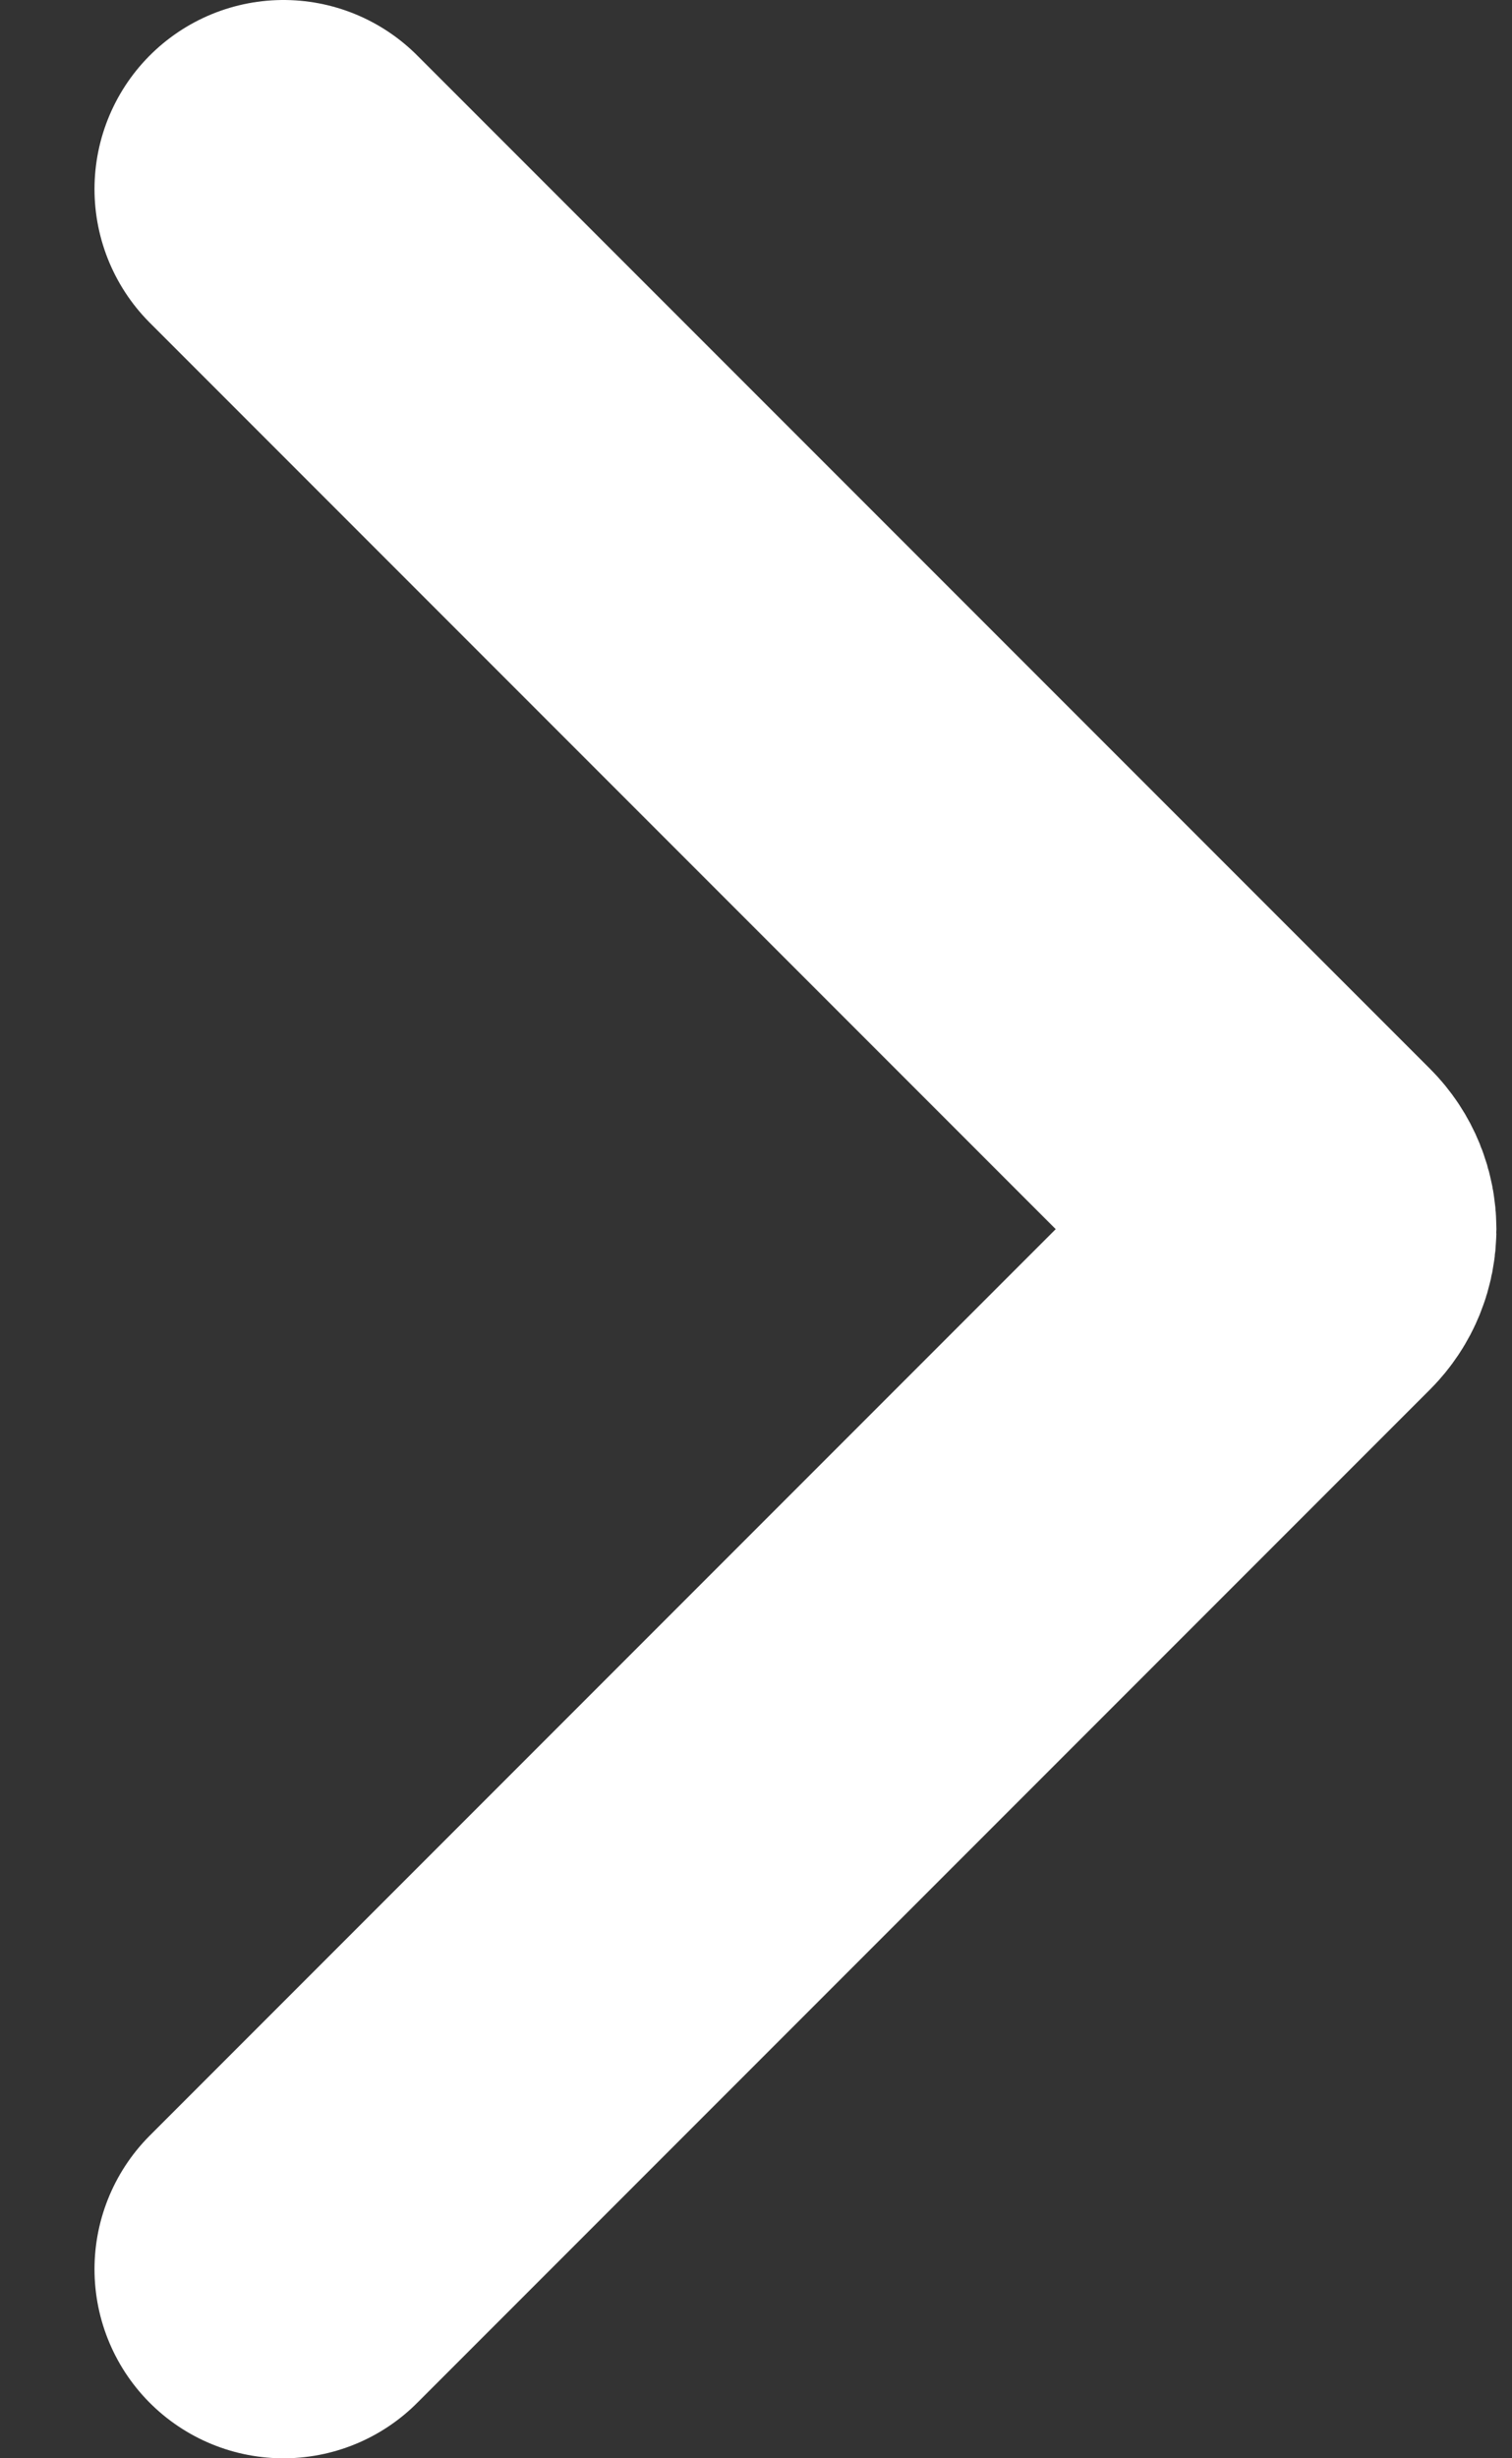 <svg width="8" height="13" viewBox="0 0 8 13" fill="none" xmlns="http://www.w3.org/2000/svg">
<rect x="0" y="0" width="8" height="13" fill="#333333" stroke="none"/>
<path d="M1.5 1L6.859 6.359C6.937 6.437 6.937 6.563 6.859 6.641L1.5 12" stroke="white" stroke-width="2" stroke-linecap="round"/>
</svg>
